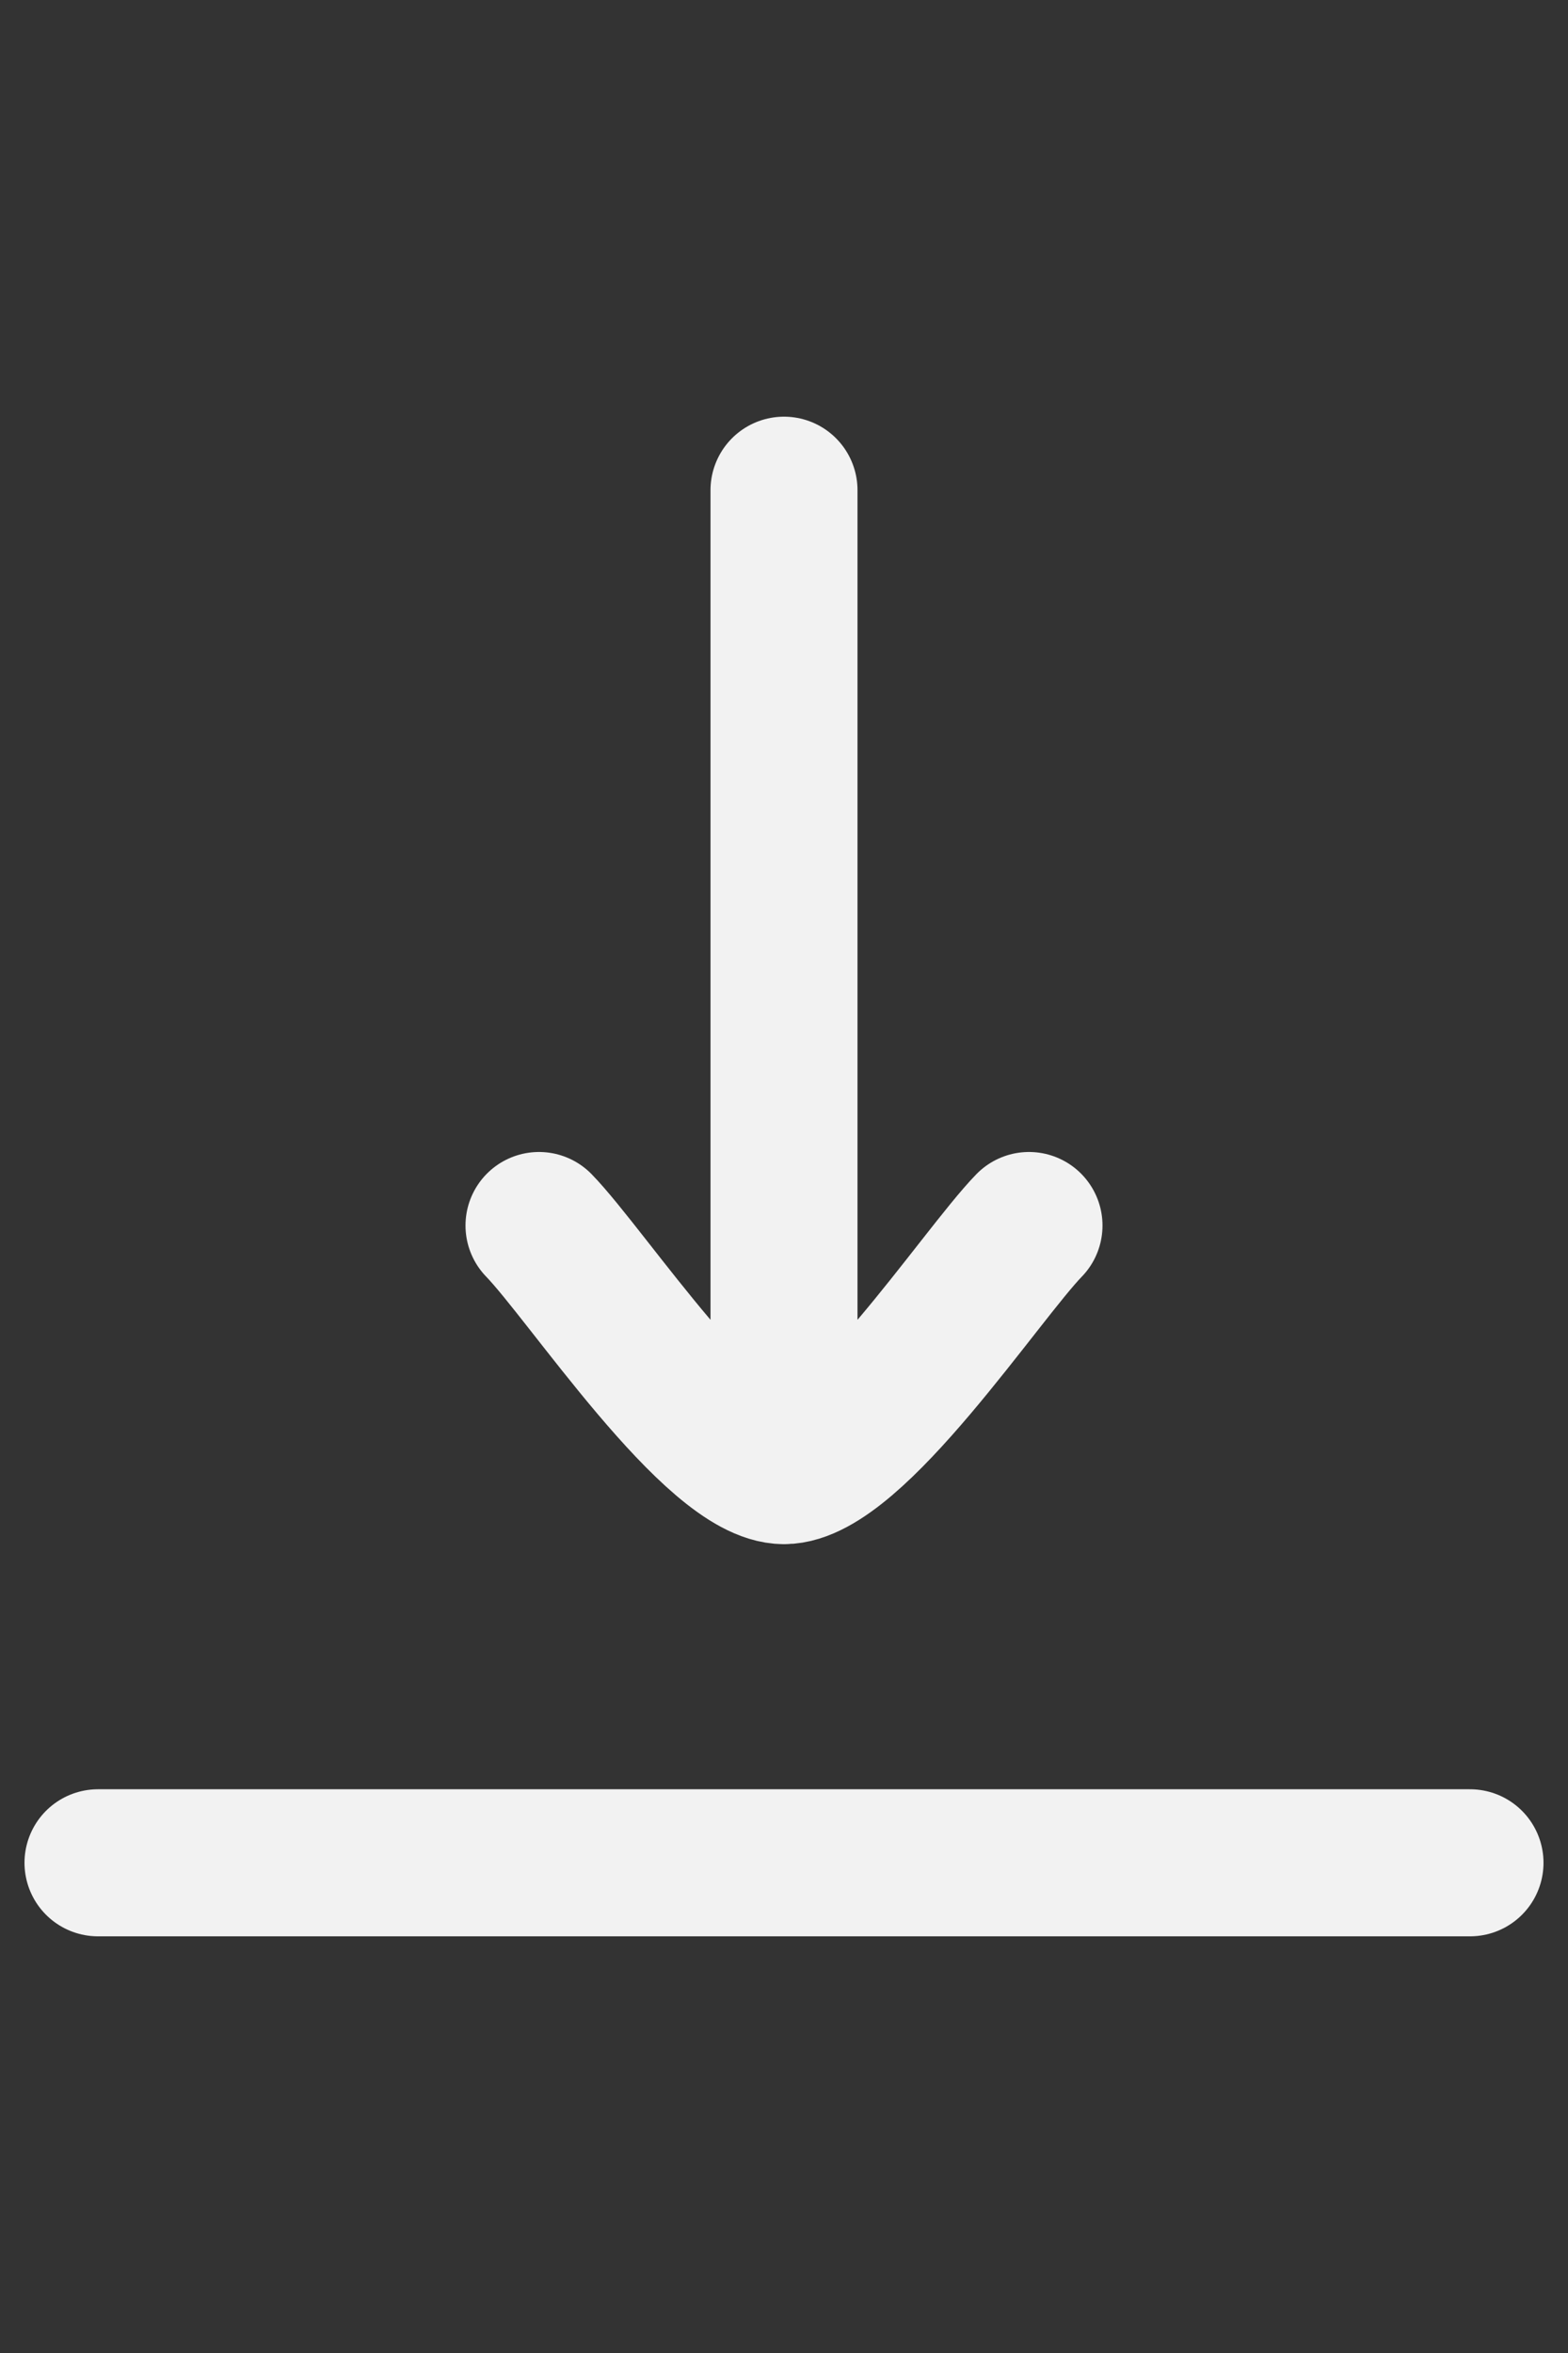 <svg width="16" height="24" viewBox="0 0 16 24" fill="none" xmlns="http://www.w3.org/2000/svg">
<rect x="0" y="0" width="16" height="24" fill="#333333" stroke="none"/>
<path d="M8 15V5M8 15C8.7 15 10.008 13.006 10.5 12.5M8 15C7.3 15 5.992 13.006 5.5 12.5" stroke="#F2F2F2" stroke-width="1.5" stroke-linecap="round" stroke-linejoin="round"/>
<path d="M15 19H1" stroke="#F2F2F2" stroke-width="1.5" stroke-linecap="round" stroke-linejoin="round"/>
</svg>
